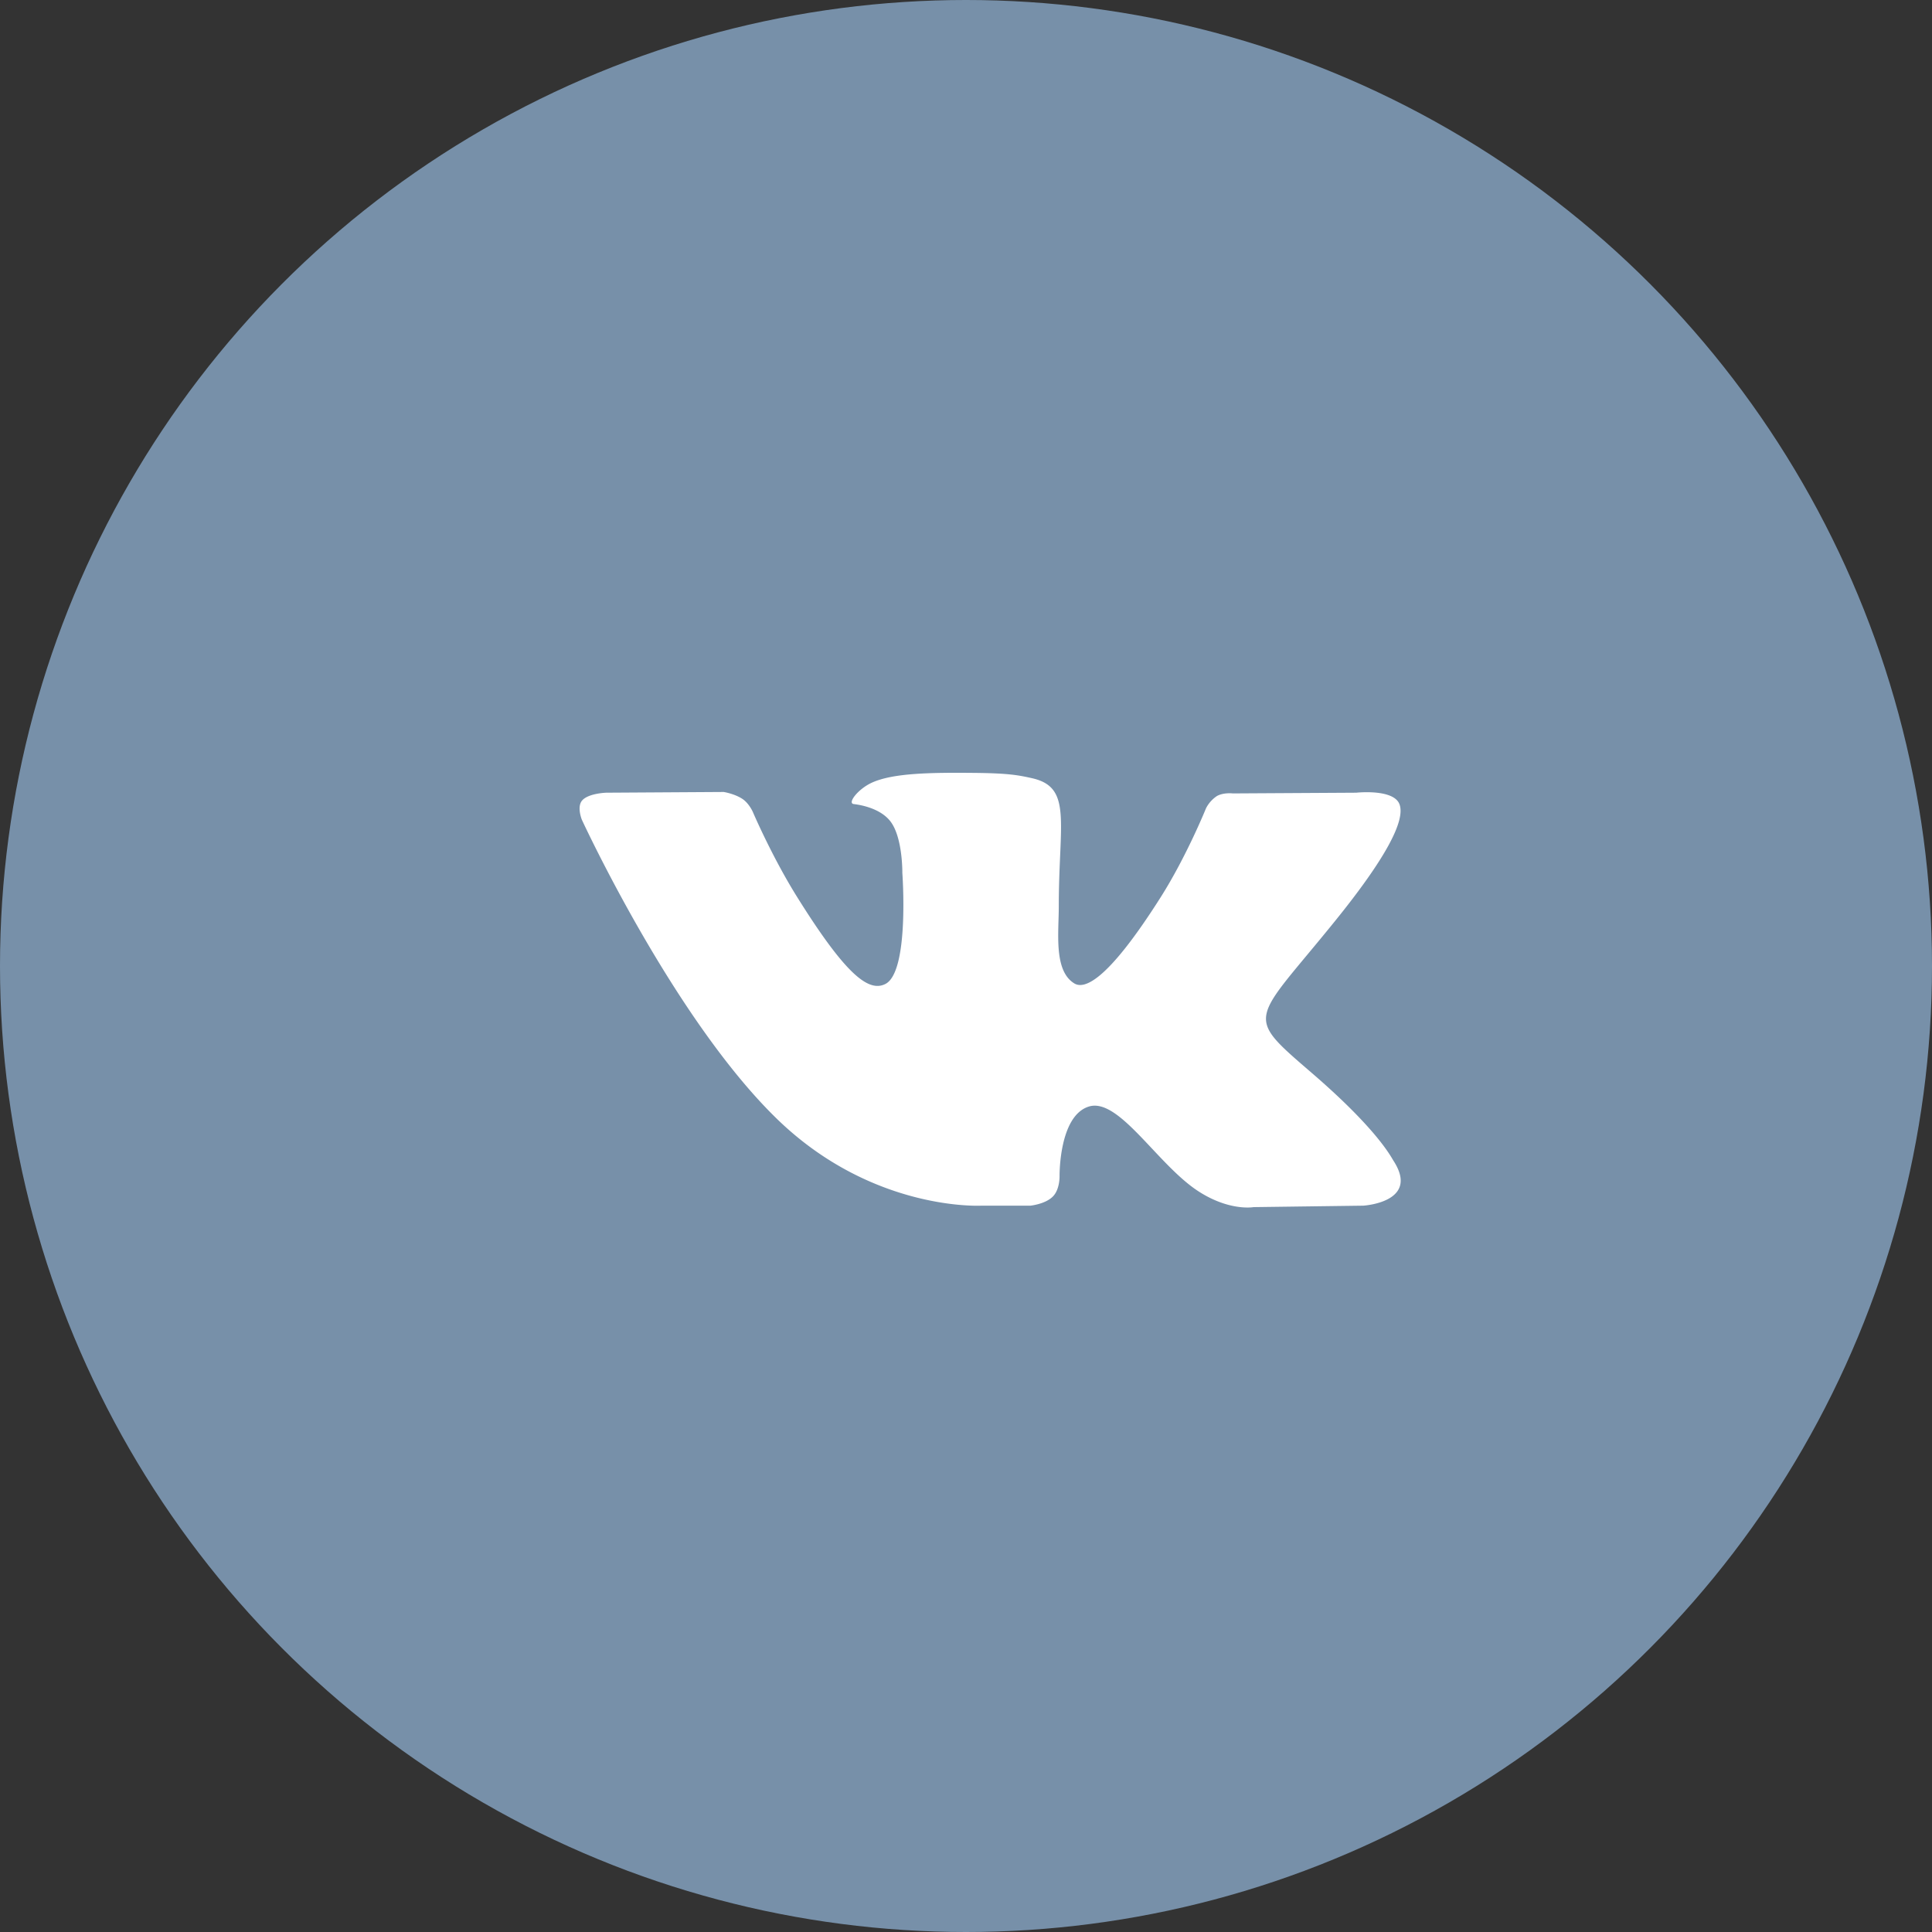 <svg xmlns="http://www.w3.org/2000/svg" width="40" height="40" viewBox="0 0 40 40">
    <rect x="0" y="0" width="40" height="40" fill="#333333" stroke="none"/>
    <g fill="none" fill-rule="evenodd">
        <circle cx="20" cy="20" r="20" fill="#7790A9"/>
        <path fill="#FFF" fill-rule="nonzero" d="M20.318 24.962h1.016s.307-.031.463-.188c.145-.144.14-.414.14-.414s-.02-1.265.613-1.452c.624-.183 1.425 1.223 2.274 1.764.642.41 1.13.32 1.13.32l2.27-.03s1.188-.068.624-.934c-.046-.071-.328-.641-1.688-1.813-1.423-1.226-1.232-1.027.482-3.148 1.045-1.292 1.462-2.08 1.332-2.418-.125-.322-.893-.237-.893-.237l-2.556.015s-.19-.024-.33.054a.671.671 0 0 0-.226.254s-.404 1-.944 1.85c-1.138 1.793-1.593 1.888-1.78 1.777-.432-.26-.324-1.043-.324-1.6 0-1.738.284-2.462-.553-2.65-.278-.062-.483-.103-1.193-.11-.912-.009-1.684.003-2.121.201-.291.132-.515.427-.379.444.17.02.552.096.755.352.262.33.252 1.073.252 1.073s.151 2.046-.351 2.3c-.345.175-.817-.181-1.832-1.808-.52-.834-.913-1.755-.913-1.755s-.075-.172-.21-.265c-.164-.111-.393-.147-.393-.147l-2.429.015s-.364.01-.498.157c-.12.13-.01.401-.01.401s1.902 4.129 4.055 6.21c1.975 1.907 4.217 1.782 4.217 1.782"/>
    </g>
</svg>
